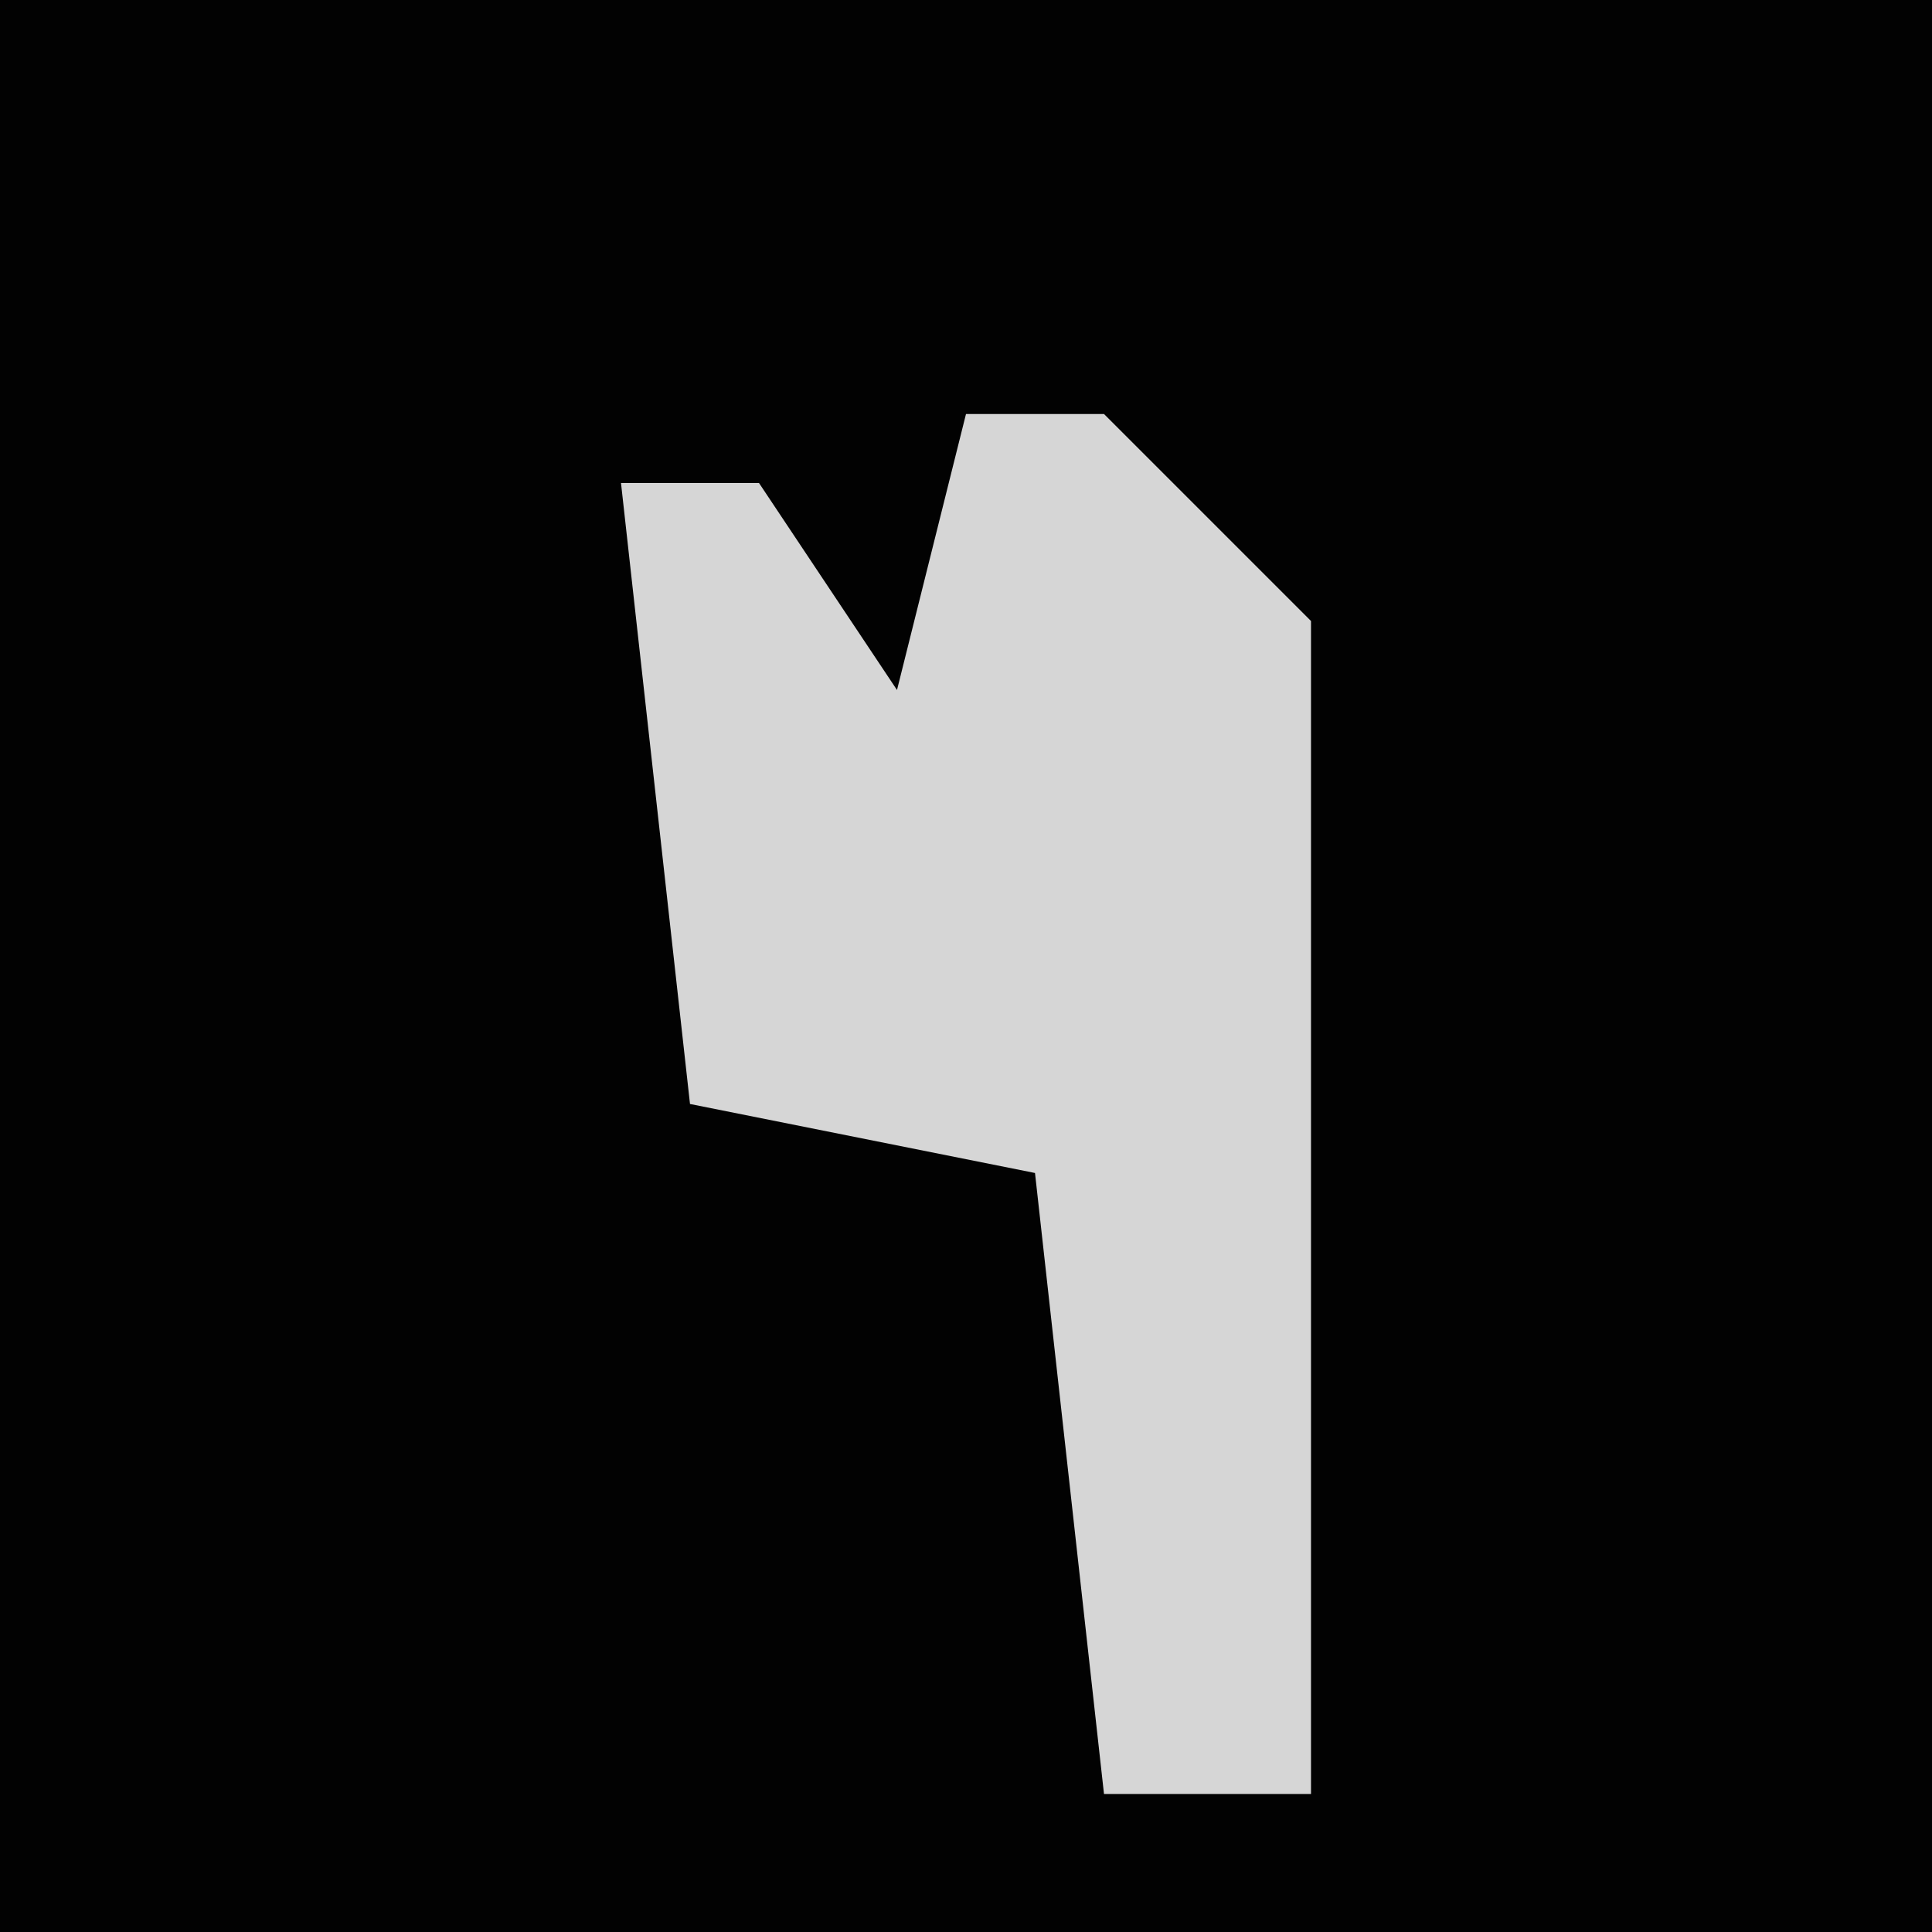 <?xml version="1.0" encoding="UTF-8"?>
<svg version="1.1" xmlns="http://www.w3.org/2000/svg" width="28" height="28">
<path d="M0,0 L28,0 L28,28 L0,28 Z " fill="#020202" transform="translate(0,0)"/>
<path d="M0,0 L2,0 L5,3 L5,20 L2,20 L1,11 L-4,10 L-5,1 L-3,1 L-1,4 Z " fill="#D6D6D6" transform="translate(14,6)"/>
</svg>
